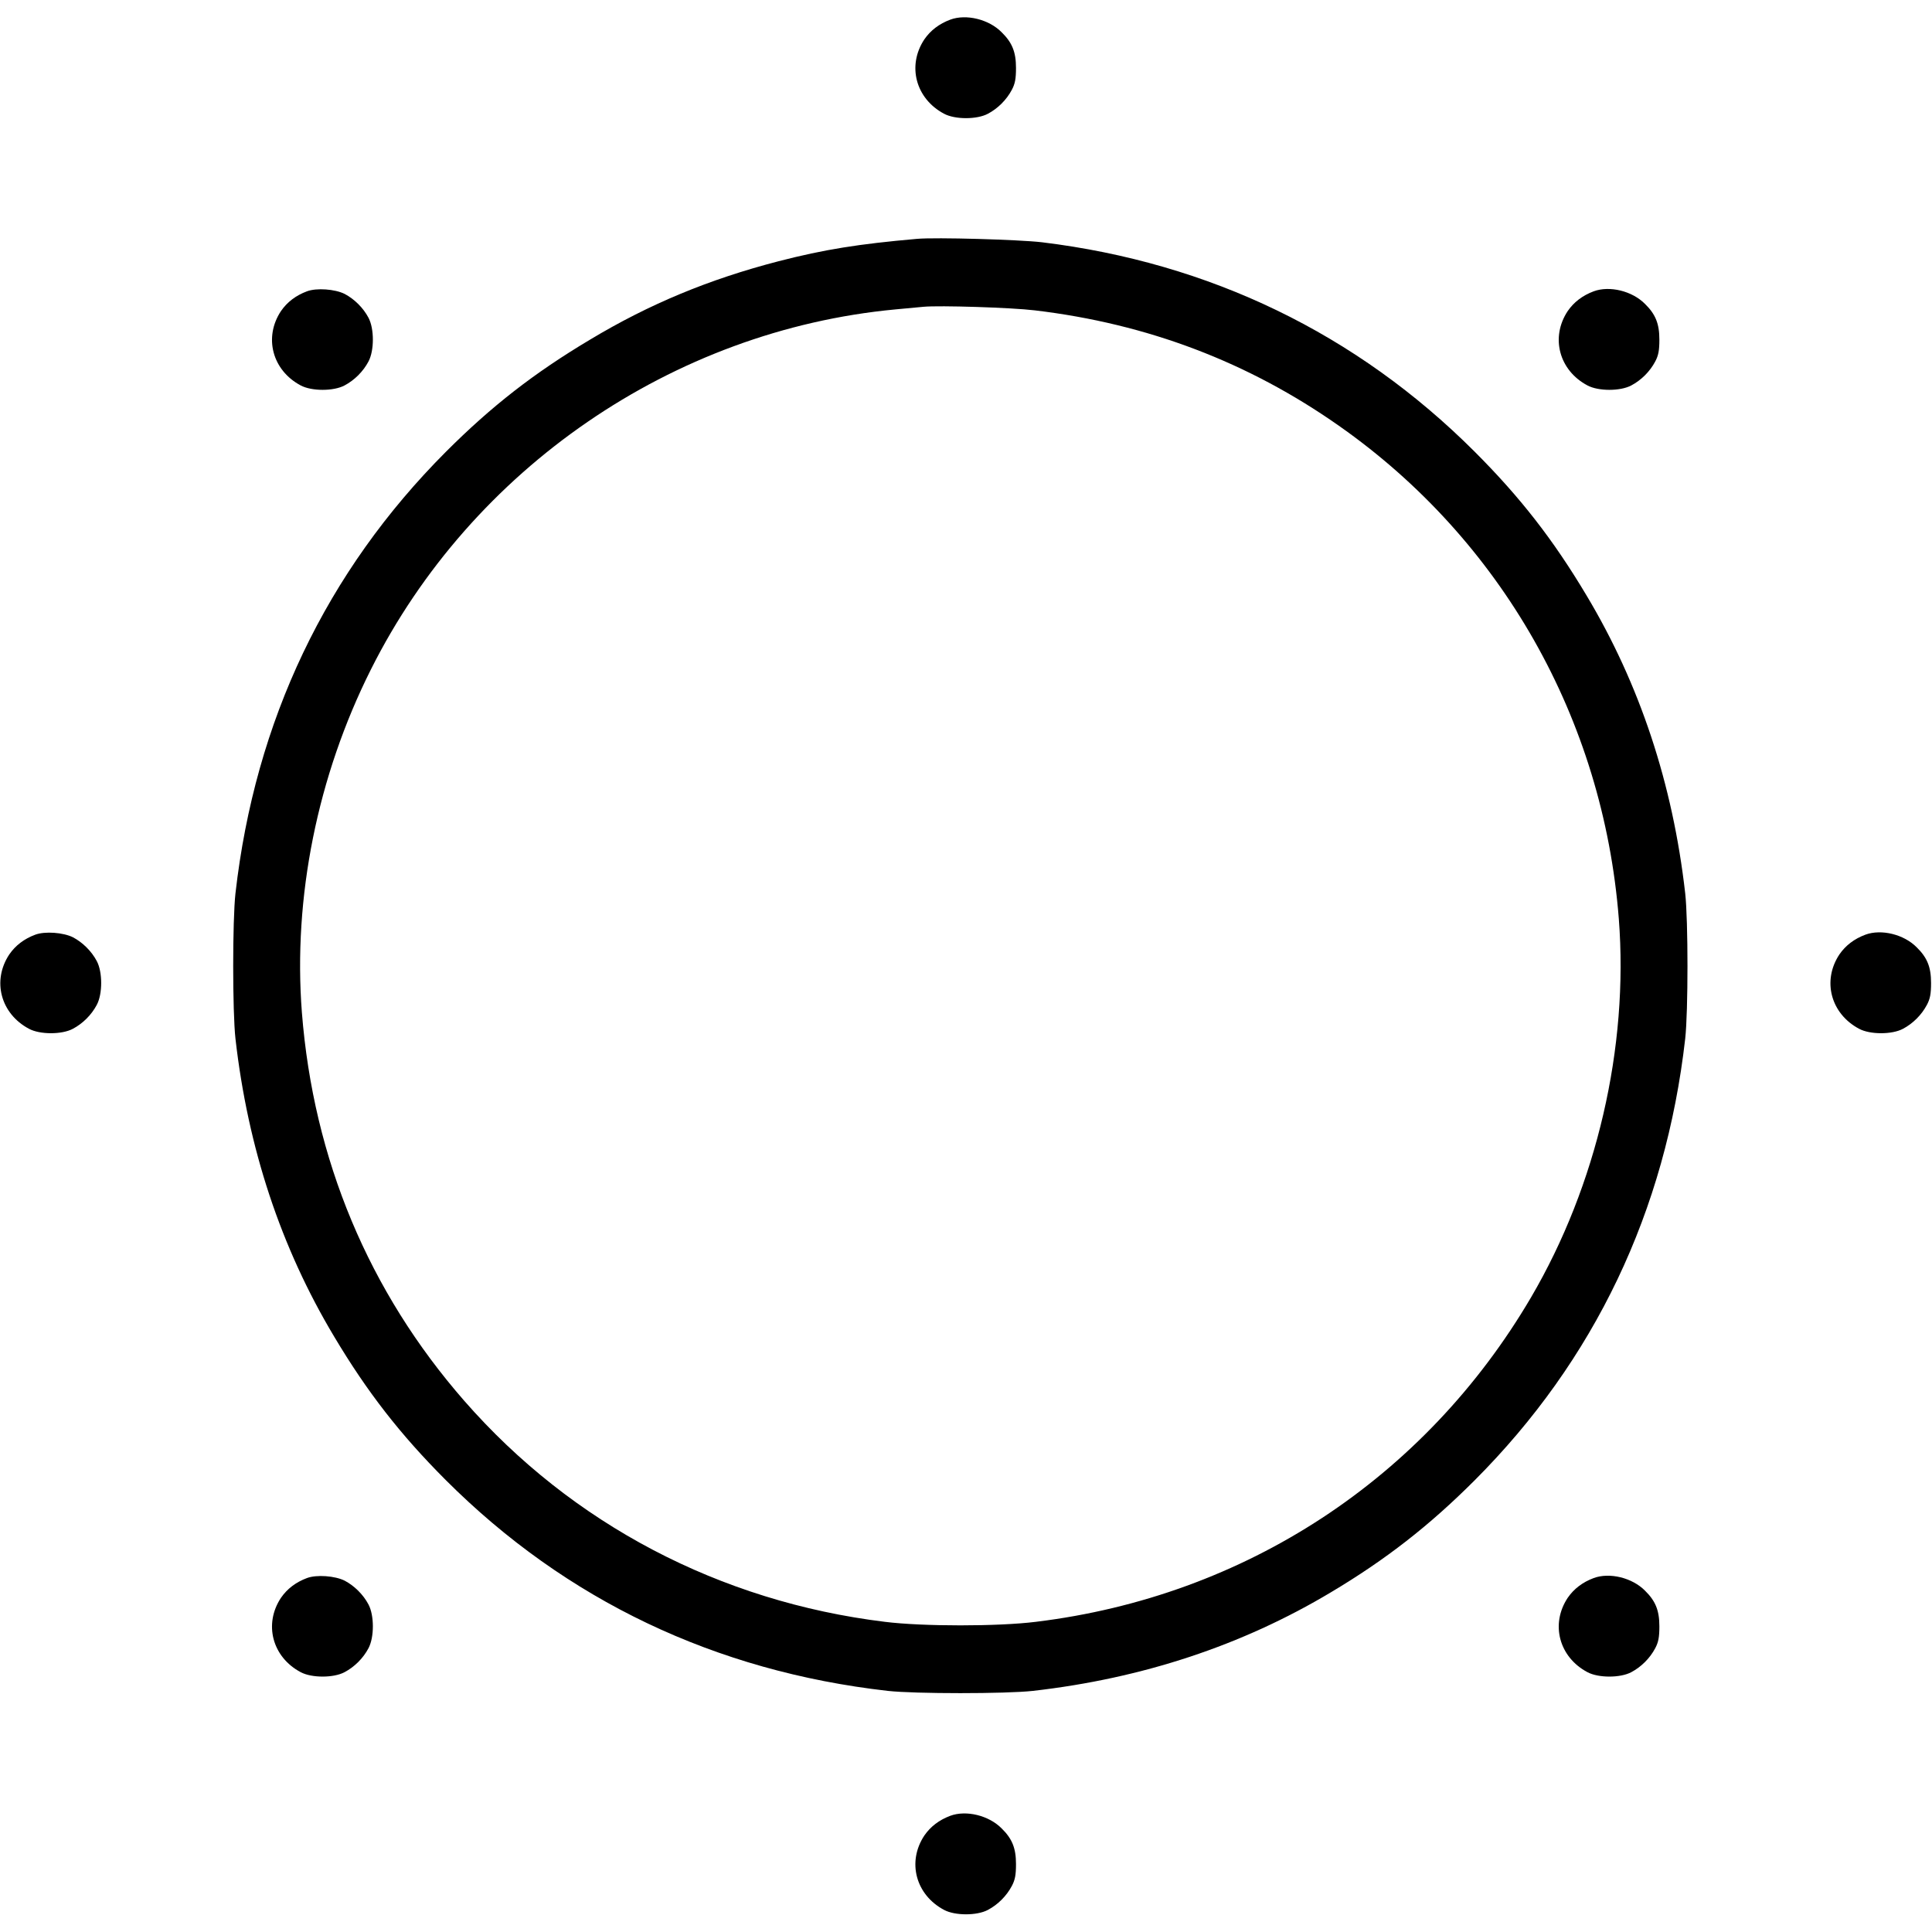 <?xml version="1.0" standalone="no"?>
<!DOCTYPE svg PUBLIC "-//W3C//DTD SVG 20010904//EN"
 "http://www.w3.org/TR/2001/REC-SVG-20010904/DTD/svg10.dtd">
<svg version="1.0" xmlns="http://www.w3.org/2000/svg"
 width="1024pt" height="1024pt" viewBox="0 0 1024 1024"
 preserveAspectRatio="xMidYMid meet">
<g transform="translate(0,1024) scale(0.1,-0.1)"
fill="#000000" stroke="none">
<path d="M5037 10136 c-59 -22 -105 -57 -138 -105 -92 -139 -46 -314 105 -394
58 -31 174 -31 232 0 53 28 99 74 127 127 17 32 22 58 22 116 0 84 -20 134
-76 189 -68 69 -188 98 -272 67z"/>
<path d="M4860 8974 c-308 -27 -491 -56 -735 -119 -366 -95 -683 -226 -999
-416 -295 -176 -520 -351 -762 -593 -635 -636 -1012 -1426 -1116 -2341 -16
-143 -16 -627 0 -770 66 -581 241 -1108 523 -1579 176 -295 351 -520 593 -762
636 -635 1426 -1012 2341 -1116 143 -16 627 -16 770 0 580 66 1109 241 1580
523 290 173 520 352 761 593 635 636 1012 1425 1116 2341 16 143 16 627 0 770
-66 581 -241 1108 -523 1579 -176 295 -351 520 -593 762 -625 625 -1405 1002
-2294 1110 -120 14 -563 27 -662 18z m625 -379 c597 -71 1131 -274 1612 -612
861 -604 1400 -1554 1483 -2612 53 -683 -117 -1413 -465 -2007 -564 -961
-1516 -1585 -2625 -1720 -200 -25 -600 -25 -800 0 -875 107 -1659 519 -2229
1171 -507 580 -800 1281 -861 2059 -47 609 82 1252 366 1818 534 1065 1601
1797 2779 1908 61 6 128 12 150 14 84 8 466 -4 590 -19z"/>
<path d="M1627 8696 c-59 -22 -105 -57 -138 -105 -92 -139 -46 -314 105 -394
58 -31 174 -31 232 0 53 28 99 74 127 127 31 58 31 174 0 232 -28 53 -75 99
-126 126 -52 26 -149 33 -200 14z"/>
<path d="M8447 8696 c-59 -22 -105 -57 -138 -105 -92 -139 -46 -314 105 -394
58 -31 174 -31 232 0 53 28 99 74 127 127 17 32 22 58 22 116 0 84 -20 134
-76 189 -68 69 -188 98 -272 67z"/>
<path d="M187 5286 c-59 -22 -105 -57 -138 -105 -92 -139 -46 -314 105 -394
58 -31 174 -31 232 0 53 28 99 74 127 127 31 58 31 174 0 232 -28 53 -75 99
-126 126 -52 26 -149 33 -200 14z"/>
<path d="M9887 5286 c-59 -22 -105 -57 -138 -105 -92 -139 -46 -314 105 -394
58 -31 174 -31 232 0 53 28 99 74 127 127 17 32 22 58 22 116 0 84 -20 134
-76 189 -68 69 -188 98 -272 67z"/>
<path d="M1627 1876 c-59 -22 -105 -57 -138 -105 -92 -139 -46 -314 105 -394
58 -31 174 -31 232 0 53 28 99 74 127 127 31 58 31 174 0 232 -28 53 -75 99
-126 126 -52 26 -149 33 -200 14z"/>
<path d="M8447 1876 c-59 -22 -105 -57 -138 -105 -92 -139 -46 -314 105 -394
58 -31 174 -31 232 0 53 28 99 74 127 127 17 32 22 58 22 116 0 84 -20 134
-76 189 -68 69 -188 98 -272 67z"/>
<path d="M5037 616 c-59 -22 -105 -57 -138 -105 -92 -139 -46 -314 105 -394
58 -31 174 -31 232 0 53 28 99 74 127 127 17 32 22 58 22 116 0 84 -20 134
-76 189 -68 69 -188 98 -272 67z"/>
</g>
</svg>
